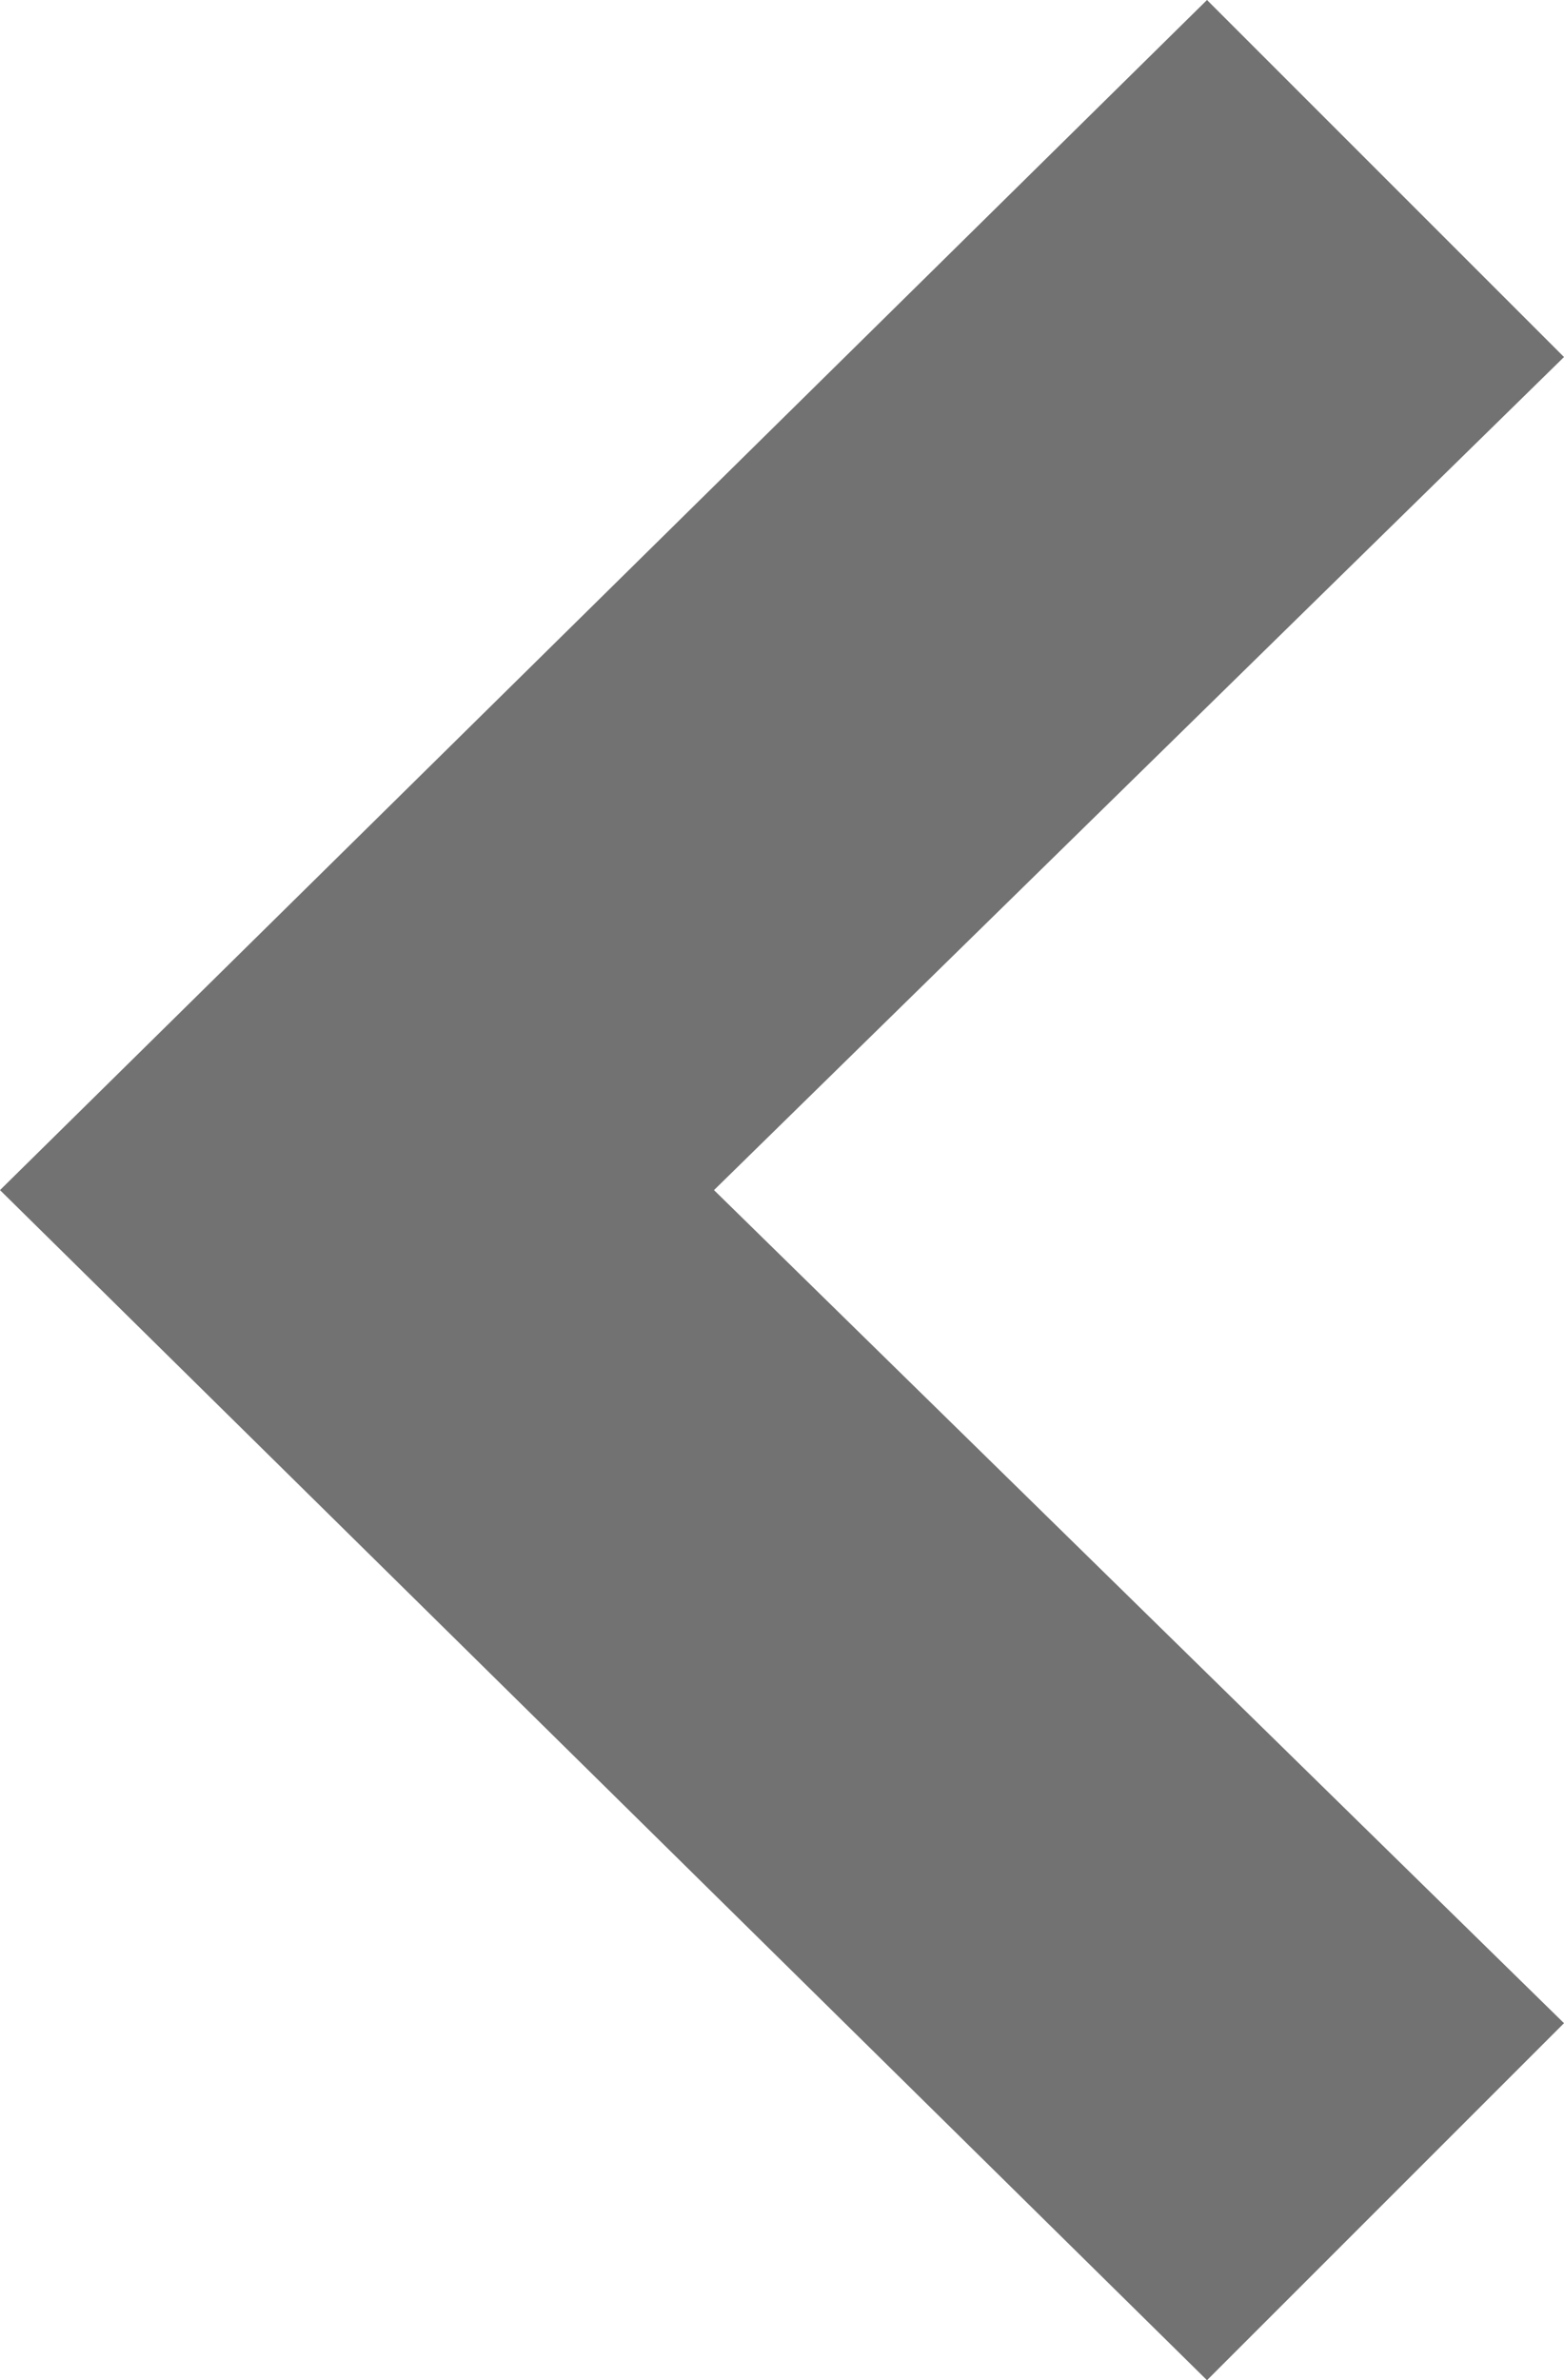 <?xml version="1.0" encoding="utf-8"?>
<!-- Generator: Adobe Illustrator 19.1.0, SVG Export Plug-In . SVG Version: 6.00 Build 0)  -->
<!DOCTYPE svg>
<svg version="1.1" id="Layer_1" xmlns="http://www.w3.org/2000/svg" xmlns:xlink="http://www.w3.org/1999/xlink" x="0px" y="0px"
	 viewBox="0 0 9.2 14" enable-background="new 0 0 9.2 14" xml:space="preserve">
<polygon fill="#727272" points="7.1,0 9.2,2.1 4.2,7 9.2,11.9 7.1,14 0,7 "/>
</svg>
